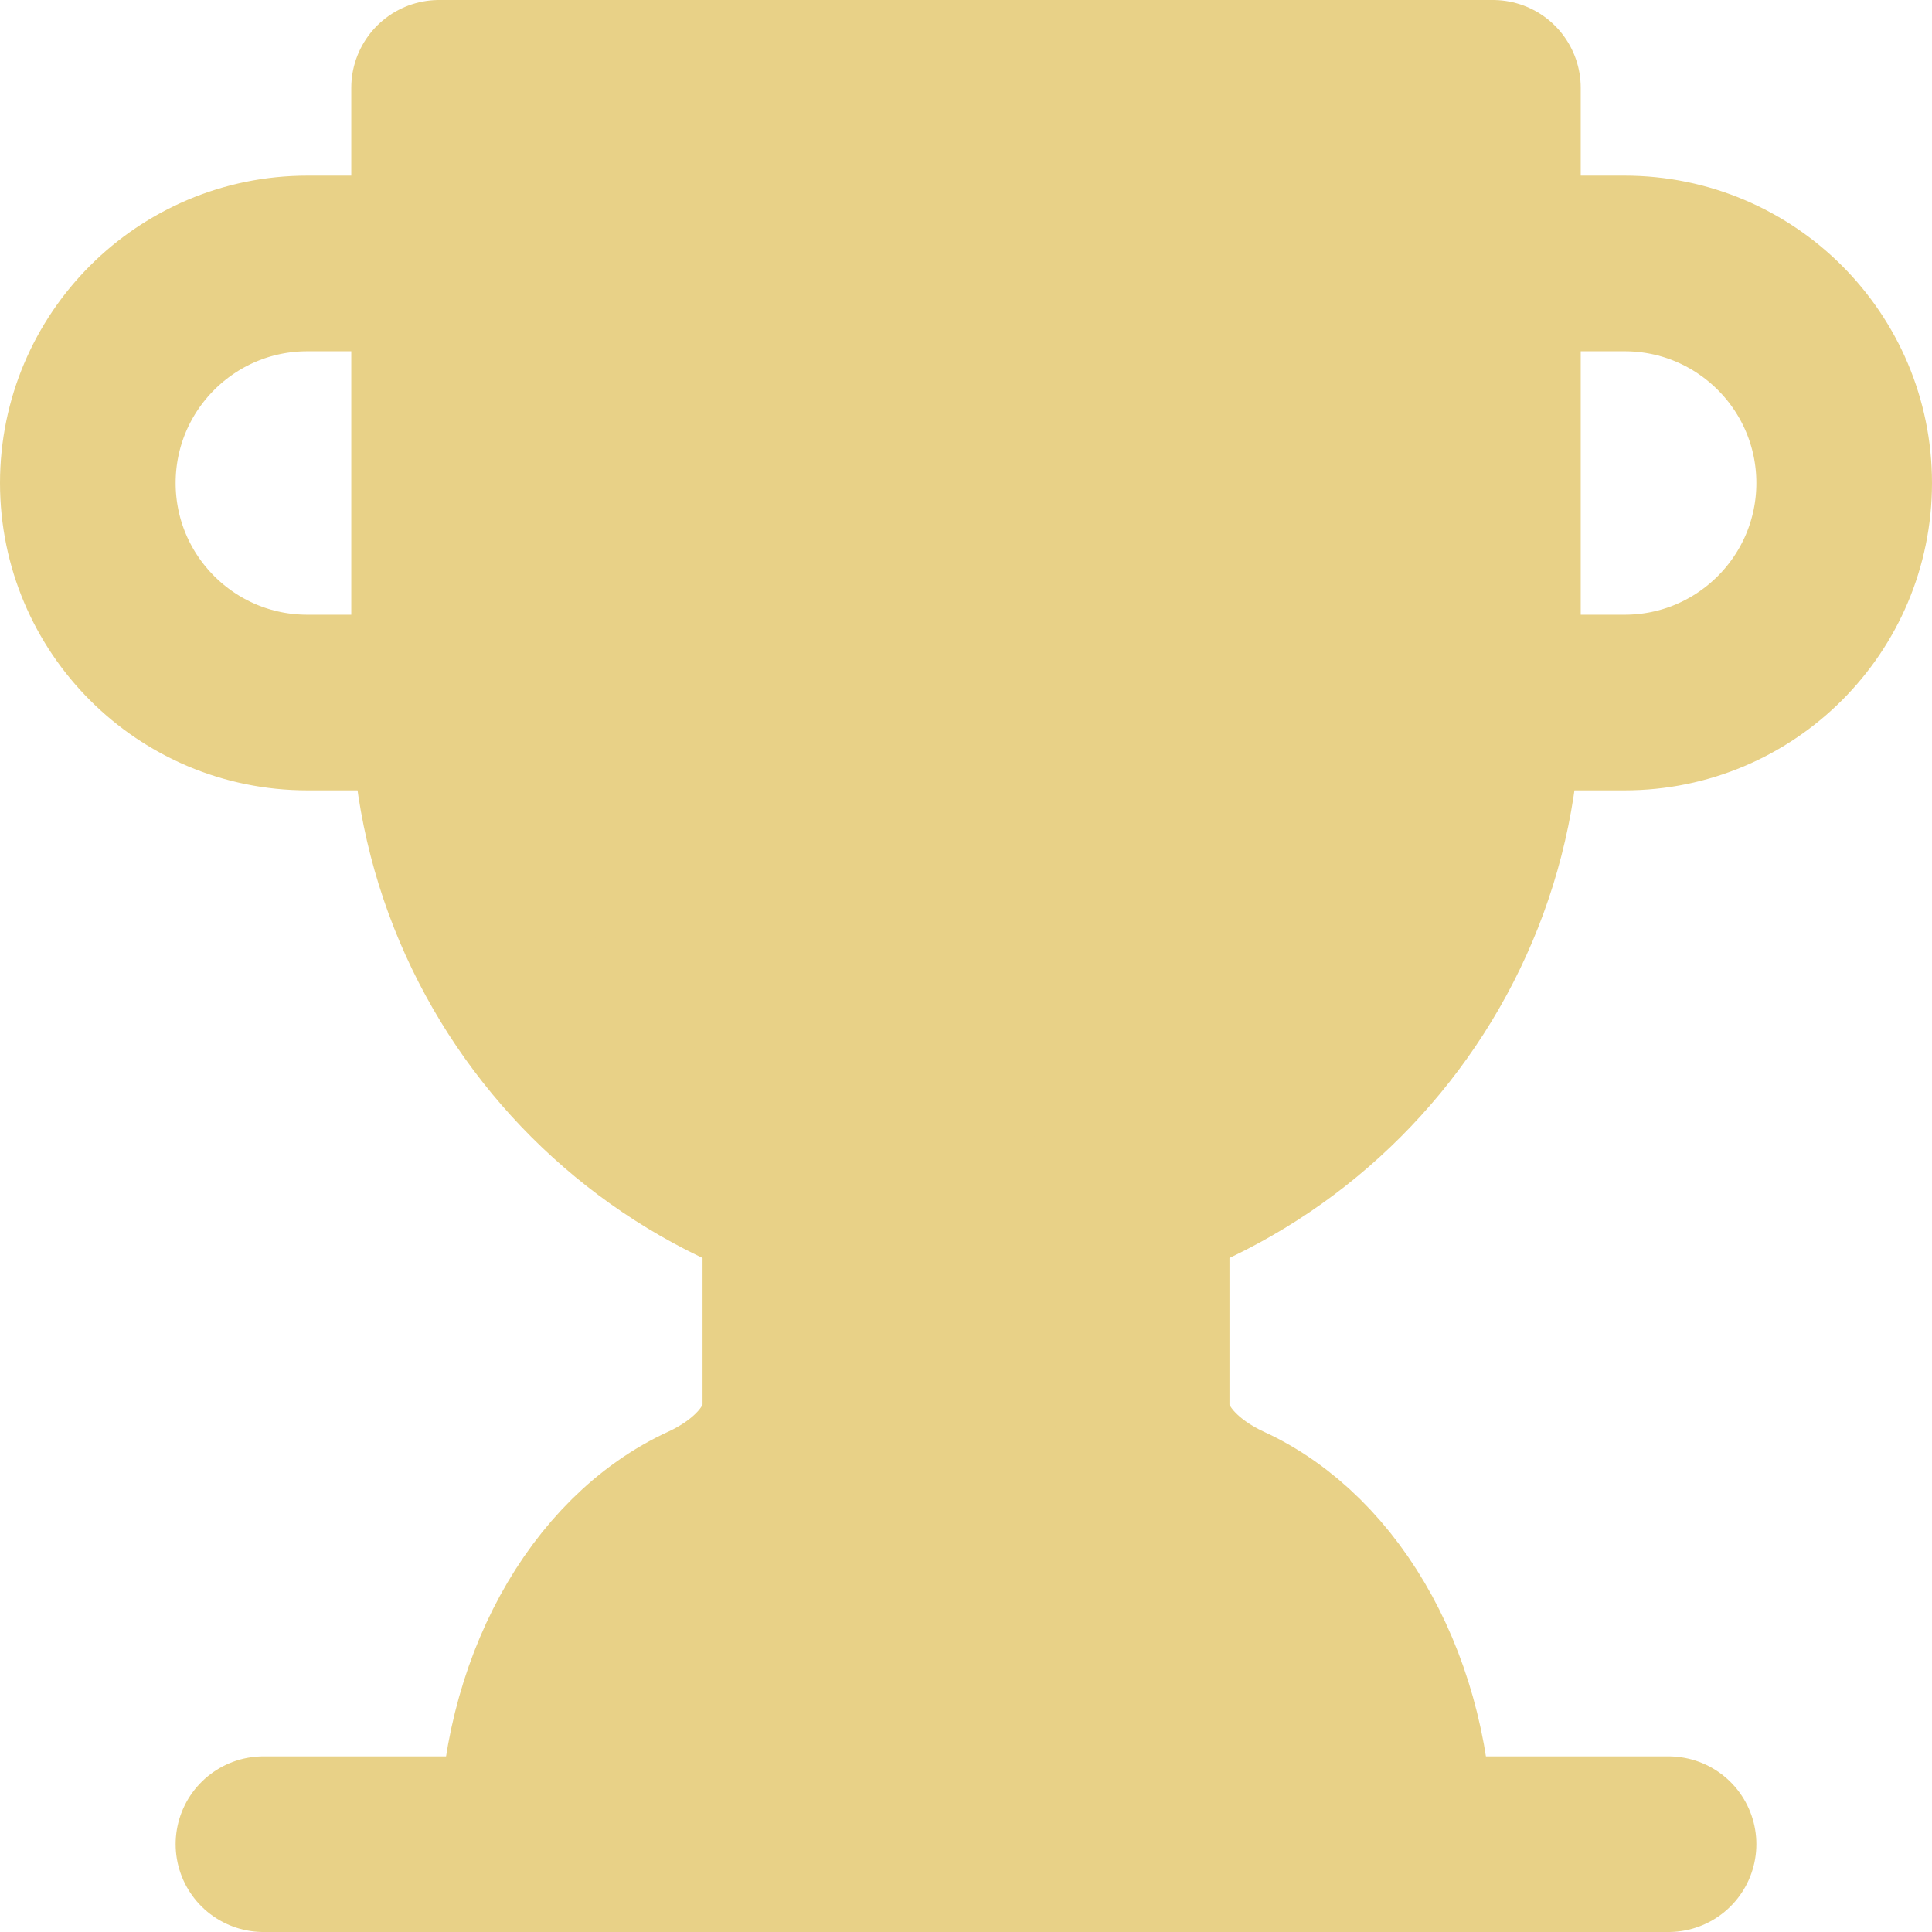 <?xml version="1.0" encoding="UTF-8"?><svg id="Layer_2" xmlns="http://www.w3.org/2000/svg" viewBox="0 0 22 22"><g id="Layer_1-2"><path d="M13.97,17.21c-.5-.23-.97-.66-.97-1.21v-2.34h-4v2.34c0,.55-.47.98-.97,1.21-1.18.54-2.03,2.03-2.03,3.79h10c0-1.76-.85-3.25-2.03-3.79Z" fill="#e8d187"/><path d="M5,8h-1.5c-1.38,0-2.5-1.12-2.5-2.5s1.12-2.5,2.5-2.5h1.5" fill="none" stroke="#e8d187" stroke-linecap="round" stroke-linejoin="round" stroke-width="2"/><path d="M17,8h1.5c1.38,0,2.5-1.12,2.5-2.5s-1.12-2.5-2.5-2.5h-1.5" fill="none" stroke="#e8d187" stroke-linecap="round" stroke-linejoin="round" stroke-width="2"/><path d="M3,21h16" fill="none" stroke="#e8d187" stroke-linecap="round" stroke-linejoin="round" stroke-width="2"/><path d="M9,13.66v2.34c0,.55-.47.98-.97,1.21-1.18.54-2.03,2.03-2.03,3.79" fill="none" stroke="#e8d187" stroke-linecap="round" stroke-linejoin="round" stroke-width="2"/><path d="M13,13.66v2.34c0,.55.47.98.97,1.21,1.18.54,2.03,2.03,2.03,3.79" fill="none" stroke="#e8d187" stroke-linecap="round" stroke-linejoin="round" stroke-width="2"/><path d="M17,1H5v7c0,3.31,2.69,6,6,6s6-2.69,6-6V1Z" fill="#e8d187" stroke="#e8d187" stroke-linecap="round" stroke-linejoin="round" stroke-width="2"/></g></svg>